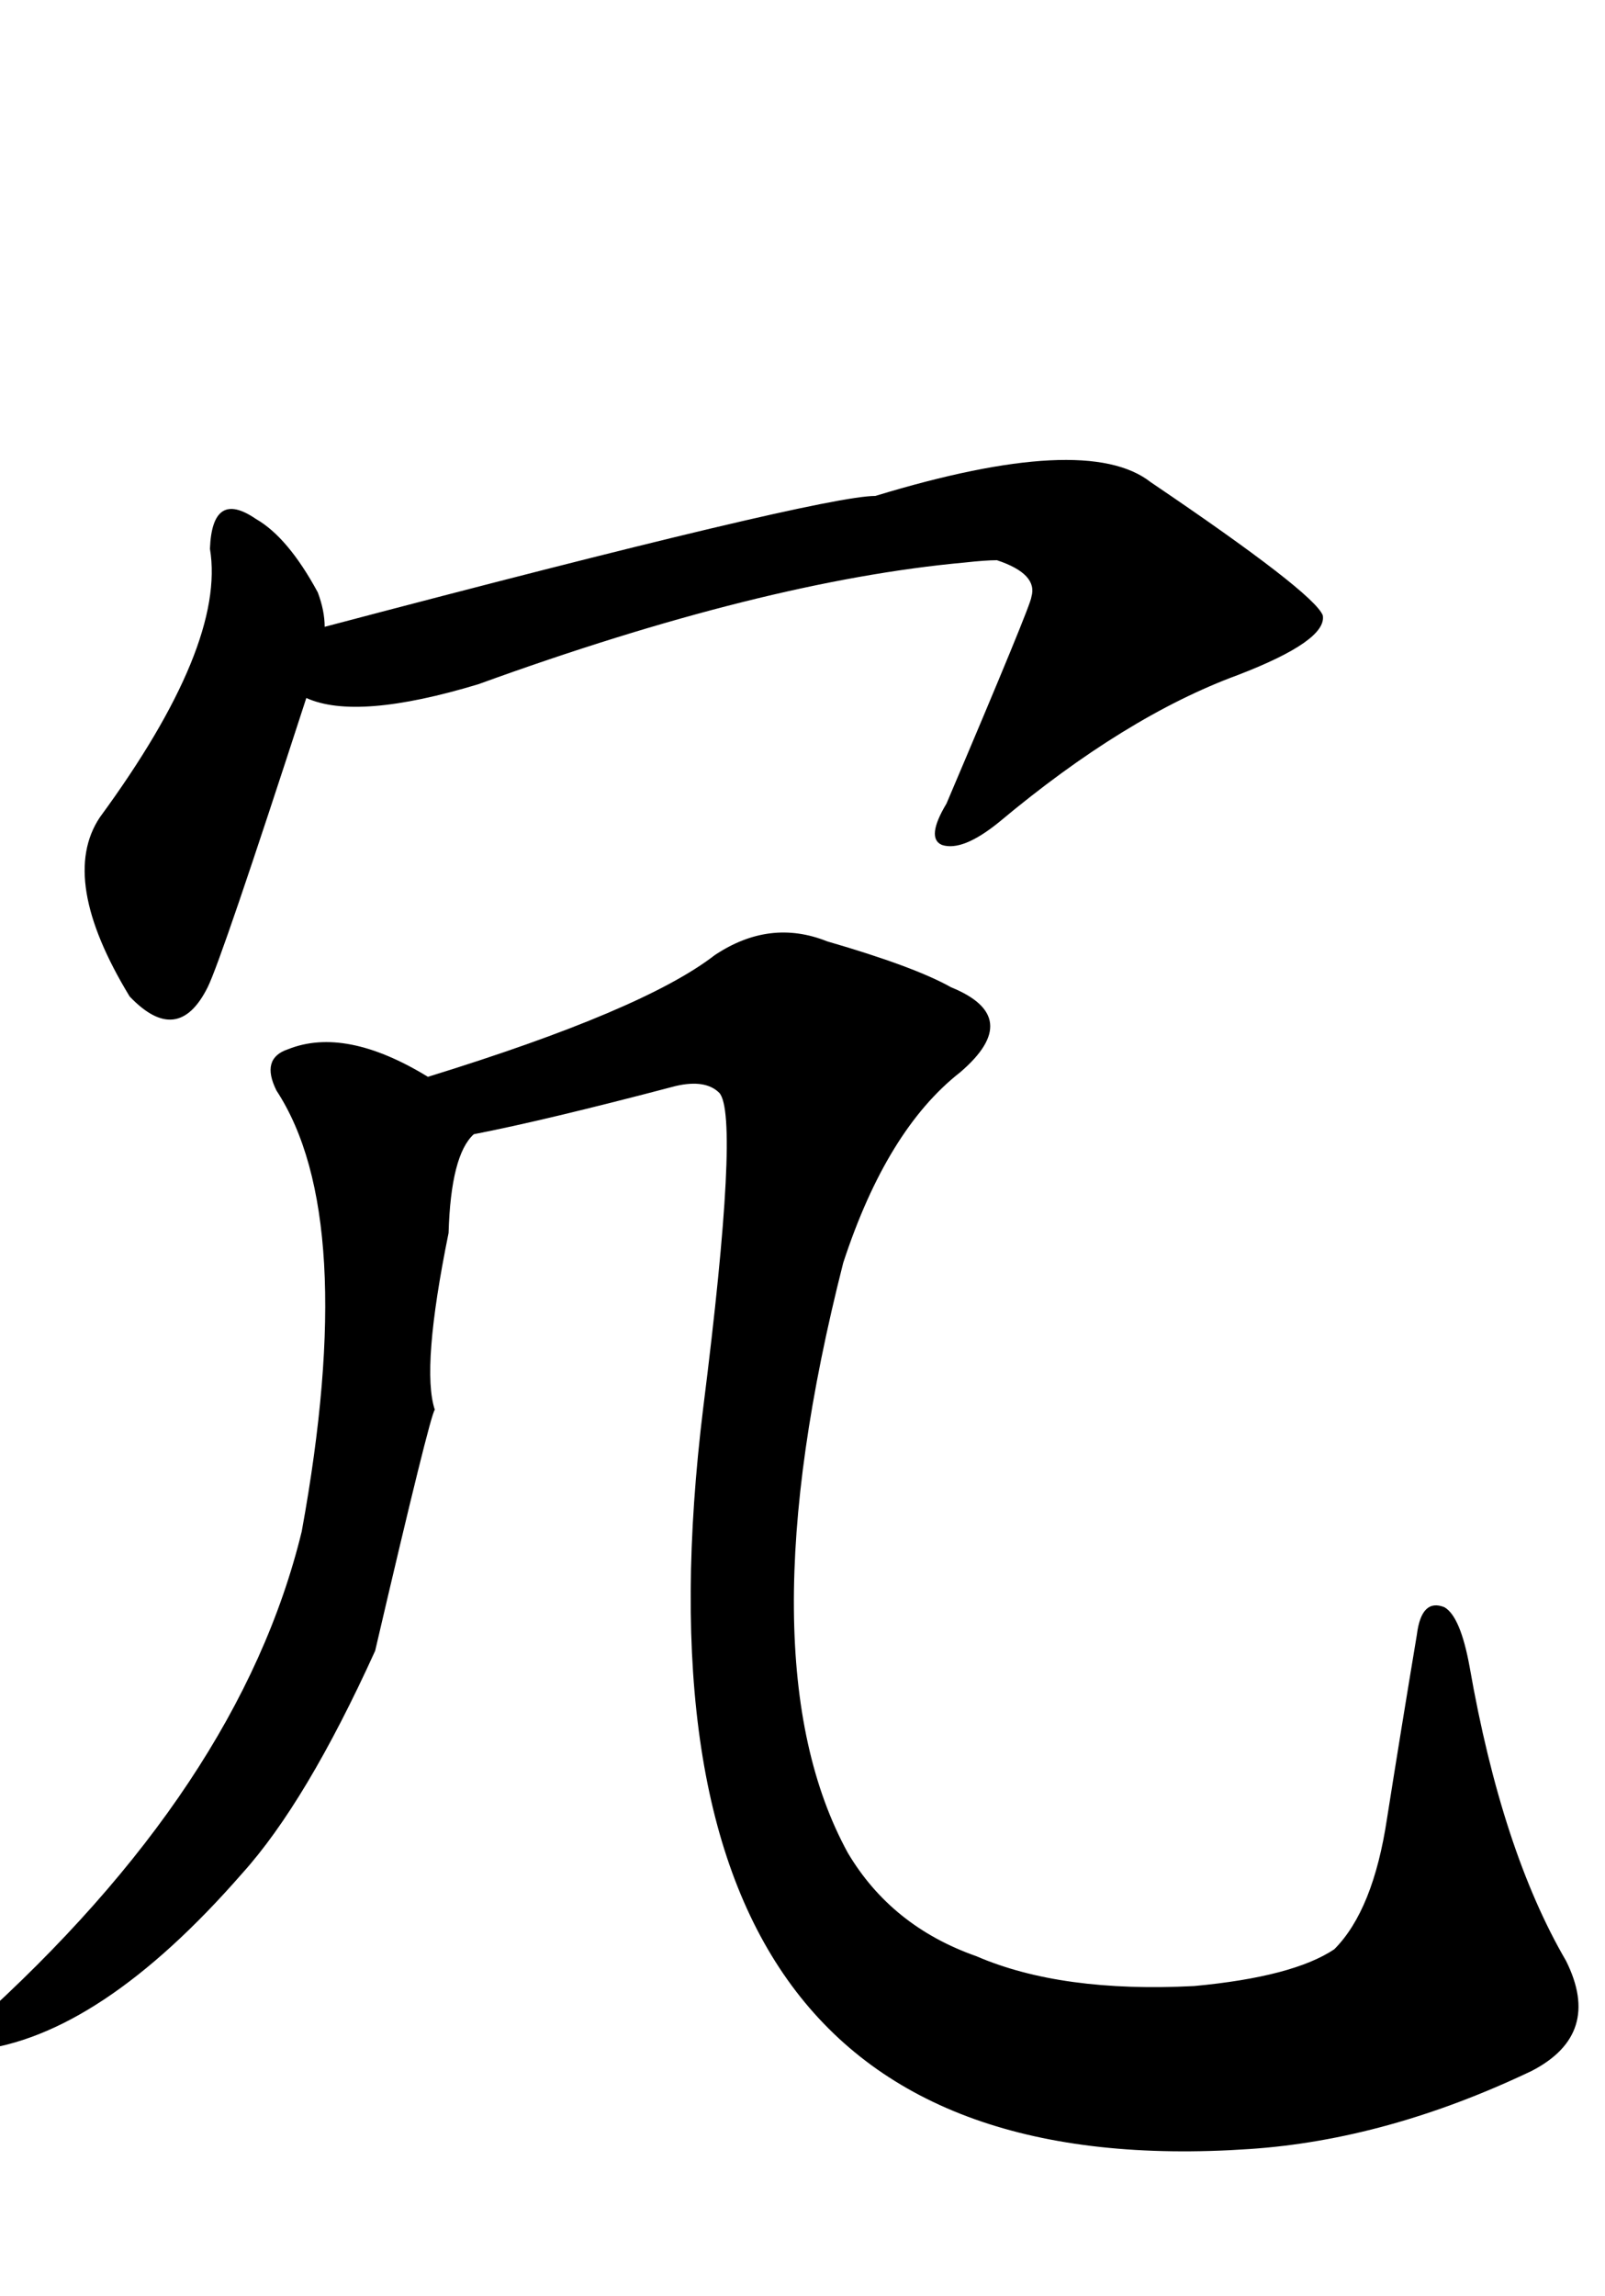<svg viewBox="0 0 699.5 1000" xmlns="http://www.w3.org/2000/svg" char="沉" portion="right" component="冗">
    <g transform="translate(0,900)">
    <g transform="scale(1,-1)">
        <path d="M133.5 596q22 -10 75 6q124 45 212 53q9 1 14 1q18 -6 15 -16q0 -3 -37 -90q-9 -15 -2 -18q9 -3 25 10q55 46 104 64q39 15 37 26q-4 10 -75 58q-28 22 -120 -6 q-24 0 -240 -57q0 7 -3 15q-13 24 -27 32q-19 13 -20 -13q7 -42 -48 -117q-18 -27 13 -78q21 -22 34 4q6 12 43 126zM206.5 406q31 6 88 21q13 3 19 -3q9 -10 -7 -137q-42 -342 238 -323q60 4 123 34q31 16 15 48q-28 48 -42 128q-4 22 -11 26q-10 4 -12 -12q-7 -42 -13 -80 q-6 -40 -23 -57q-18 -12 -61 -16q-58 -3 -95 13q-37 13 -56 45q-46 84 -2 257q19 58 51 83q28 24 -4 37q-16 9 -54 20q-25 10 -49 -6q-31 -24 -125 -53q-36 22 -61 12q-12 -4 -5 -18q36 -55 11 -192q-27 -111 -143 -215q-10 -10 1 -11q54 6 116 77q28 31 58 97 q24 103 26 105q-6 18 6 77q1 34 11 43z"></path>
    </g>
    </g>
</svg>
